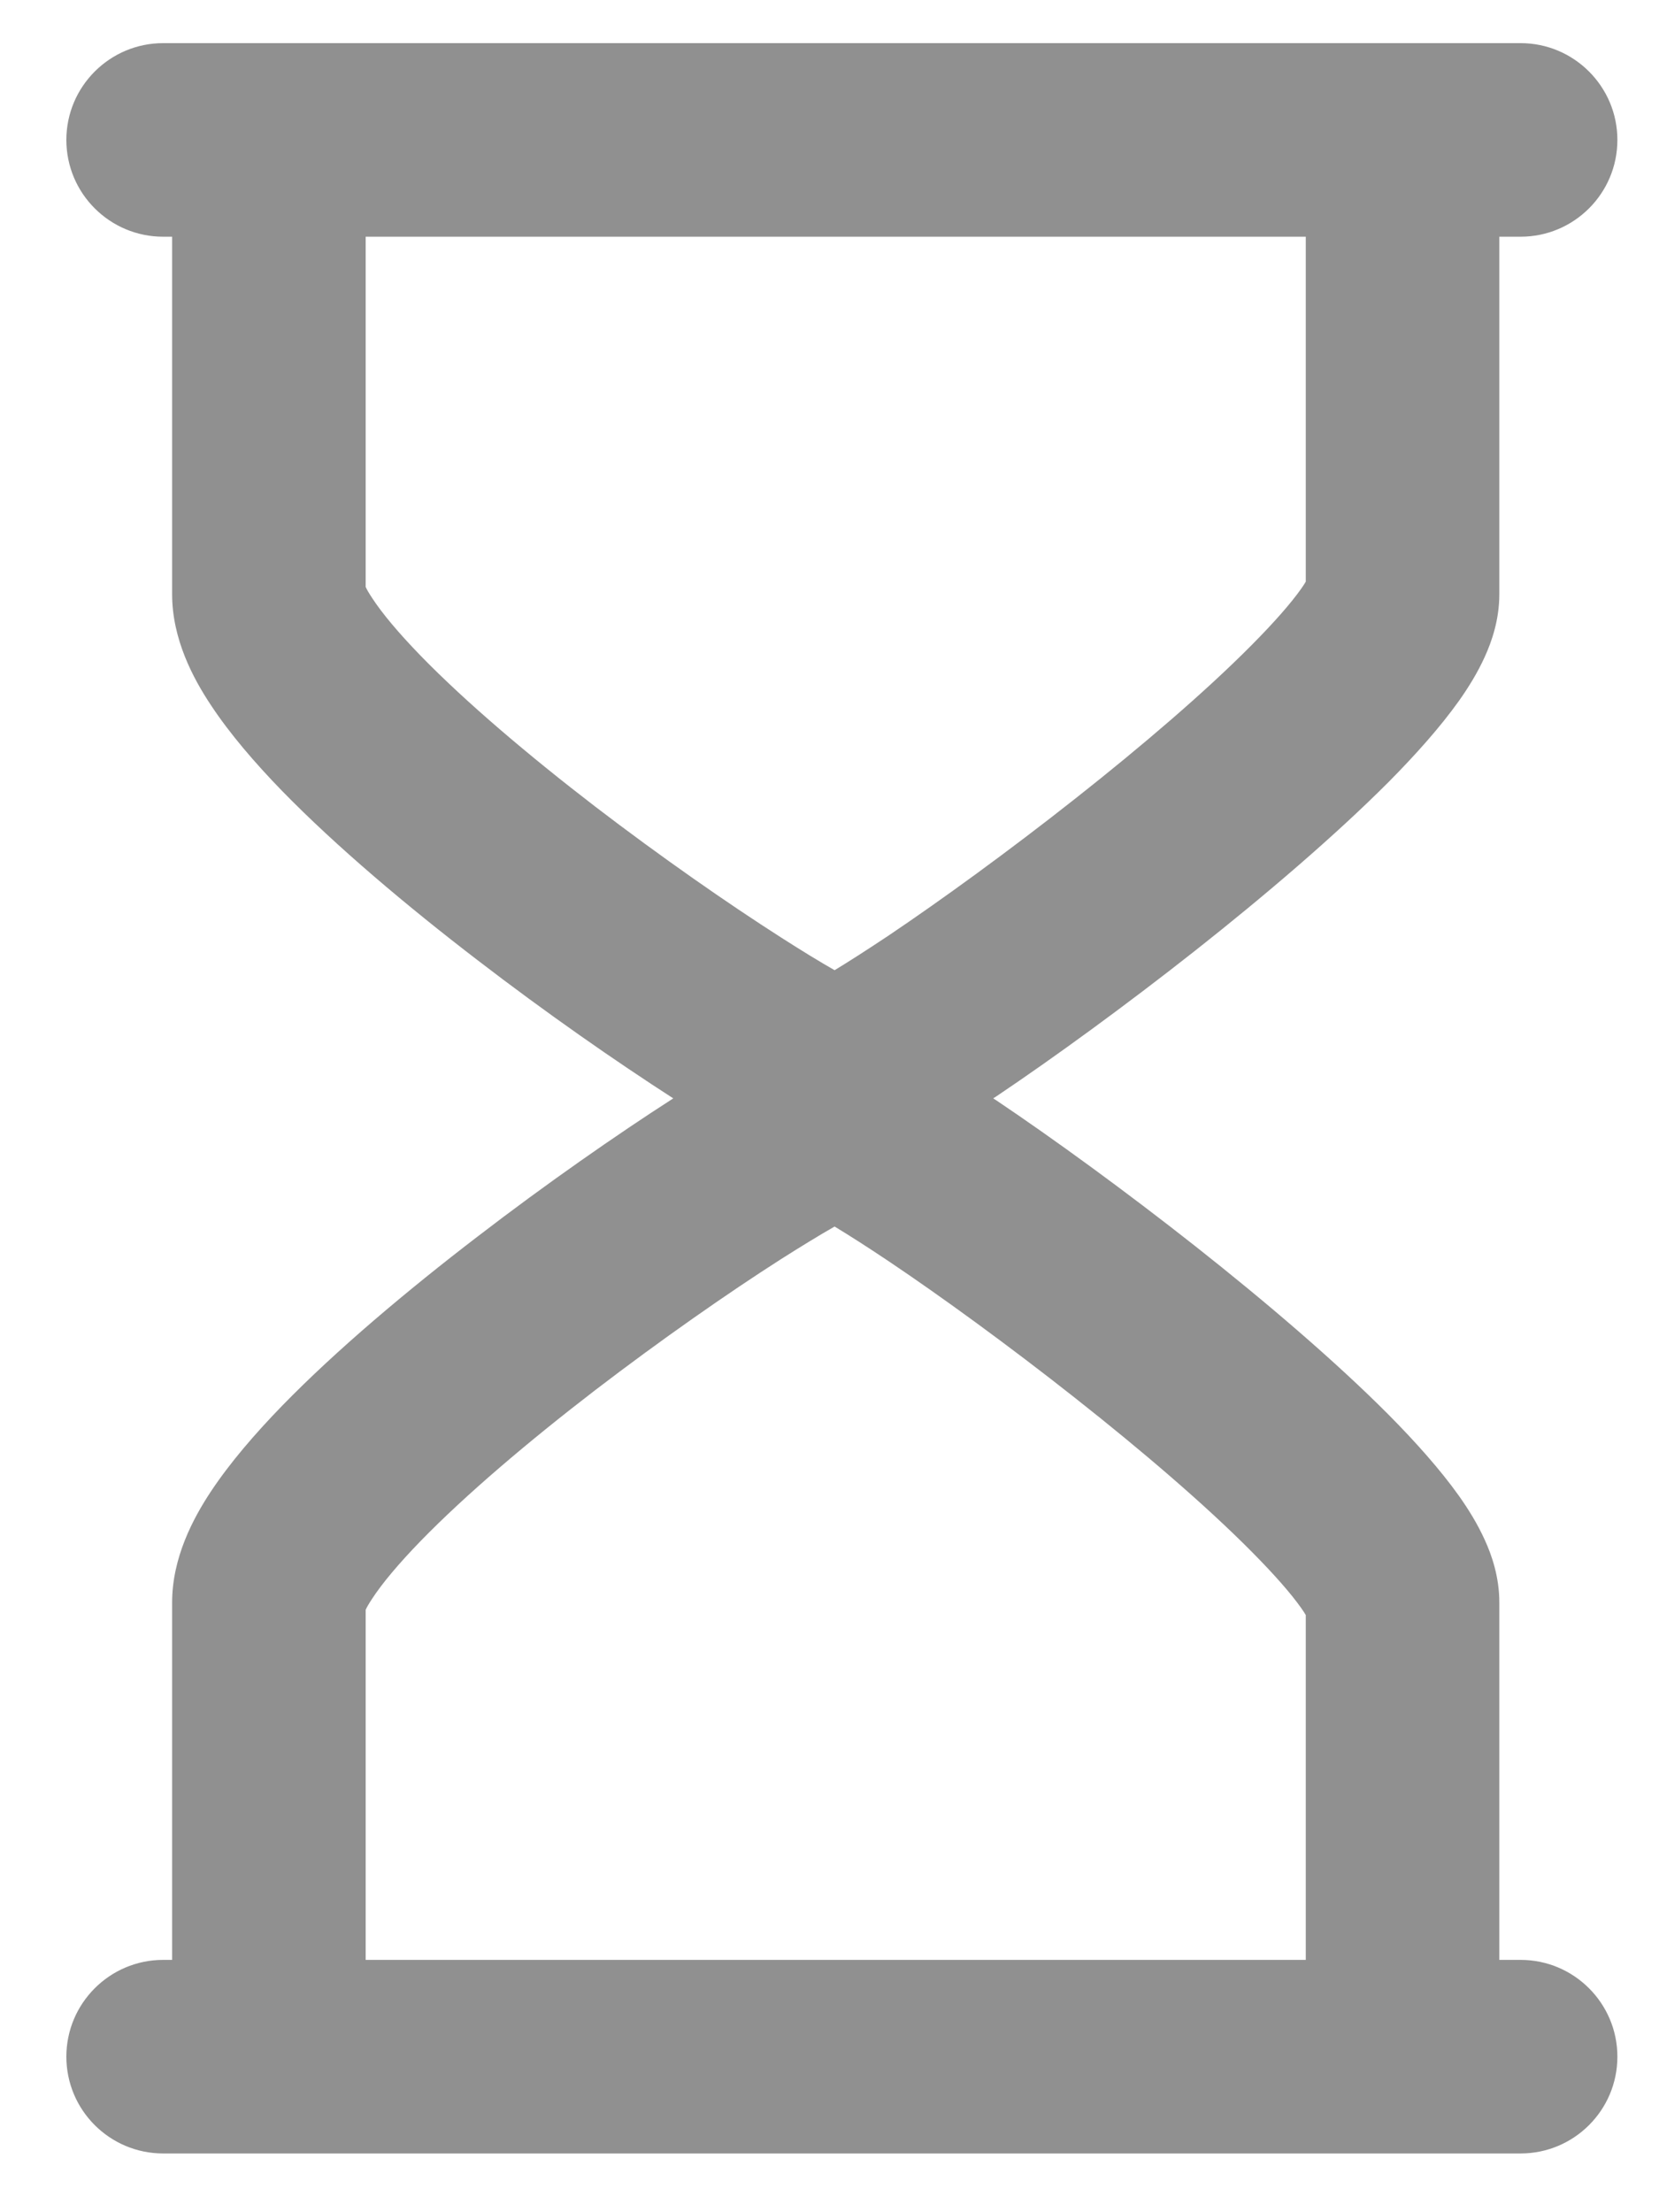 <svg width="12" height="16" viewBox="0 0 12 16" fill="none" xmlns="http://www.w3.org/2000/svg">
<path fill-rule="evenodd" clip-rule="evenodd" d="M0.48 1.012C0.48 1.399 0.794 1.712 1.18 1.712H1.245V4.298C1.245 4.624 1.399 4.909 1.523 5.096C1.661 5.306 1.844 5.518 2.039 5.719C2.433 6.123 2.945 6.554 3.451 6.942C3.949 7.325 4.458 7.679 4.87 7.944C4.458 8.209 3.949 8.563 3.451 8.946C2.945 9.334 2.433 9.764 2.039 10.169C1.844 10.37 1.661 10.582 1.523 10.791C1.399 10.979 1.245 11.264 1.245 11.59V14.175H1.18C0.794 14.175 0.48 14.489 0.48 14.875C0.48 15.262 0.794 15.575 1.18 15.575H10.999C11.385 15.575 11.699 15.262 11.699 14.875C11.699 14.489 11.385 14.175 10.999 14.175H10.845V11.59C10.845 11.405 10.79 11.247 10.74 11.138C10.688 11.023 10.621 10.915 10.553 10.819C10.417 10.628 10.238 10.428 10.046 10.234C9.657 9.843 9.15 9.411 8.647 9.014C8.141 8.615 7.624 8.239 7.209 7.96L7.184 7.944L7.209 7.928C7.624 7.649 8.141 7.273 8.647 6.874C9.15 6.477 9.657 6.044 10.046 5.654C10.238 5.46 10.417 5.26 10.553 5.069C10.621 4.973 10.688 4.865 10.74 4.75C10.79 4.64 10.845 4.483 10.845 4.298V1.712H10.999C11.385 1.712 11.699 1.399 11.699 1.012C11.699 0.626 11.385 0.312 10.999 0.312H1.18C0.794 0.312 0.48 0.626 0.48 1.012ZM2.645 4.245V1.712H9.445V4.207C9.437 4.221 9.426 4.238 9.411 4.259C9.339 4.361 9.219 4.499 9.052 4.667C8.721 5.001 8.262 5.394 7.779 5.775C7.299 6.154 6.811 6.508 6.428 6.766C6.273 6.869 6.141 6.954 6.037 7.017C5.933 6.958 5.802 6.878 5.649 6.78C5.267 6.536 4.781 6.198 4.303 5.832C3.823 5.463 3.37 5.079 3.043 4.743C2.879 4.574 2.763 4.434 2.693 4.327C2.667 4.288 2.652 4.261 2.645 4.245ZM9.445 14.175V11.681C9.437 11.667 9.426 11.65 9.411 11.629C9.339 11.527 9.219 11.389 9.052 11.221C8.721 10.887 8.262 10.494 7.779 10.113C7.299 9.734 6.811 9.379 6.428 9.122C6.273 9.018 6.141 8.934 6.037 8.871C5.933 8.93 5.802 9.01 5.649 9.107C5.267 9.351 4.781 9.69 4.303 10.056C3.823 10.425 3.37 10.809 3.043 11.145C2.879 11.314 2.763 11.454 2.693 11.561C2.667 11.6 2.652 11.627 2.645 11.643V14.175H9.445Z" fill="#909090"/>
</svg>
